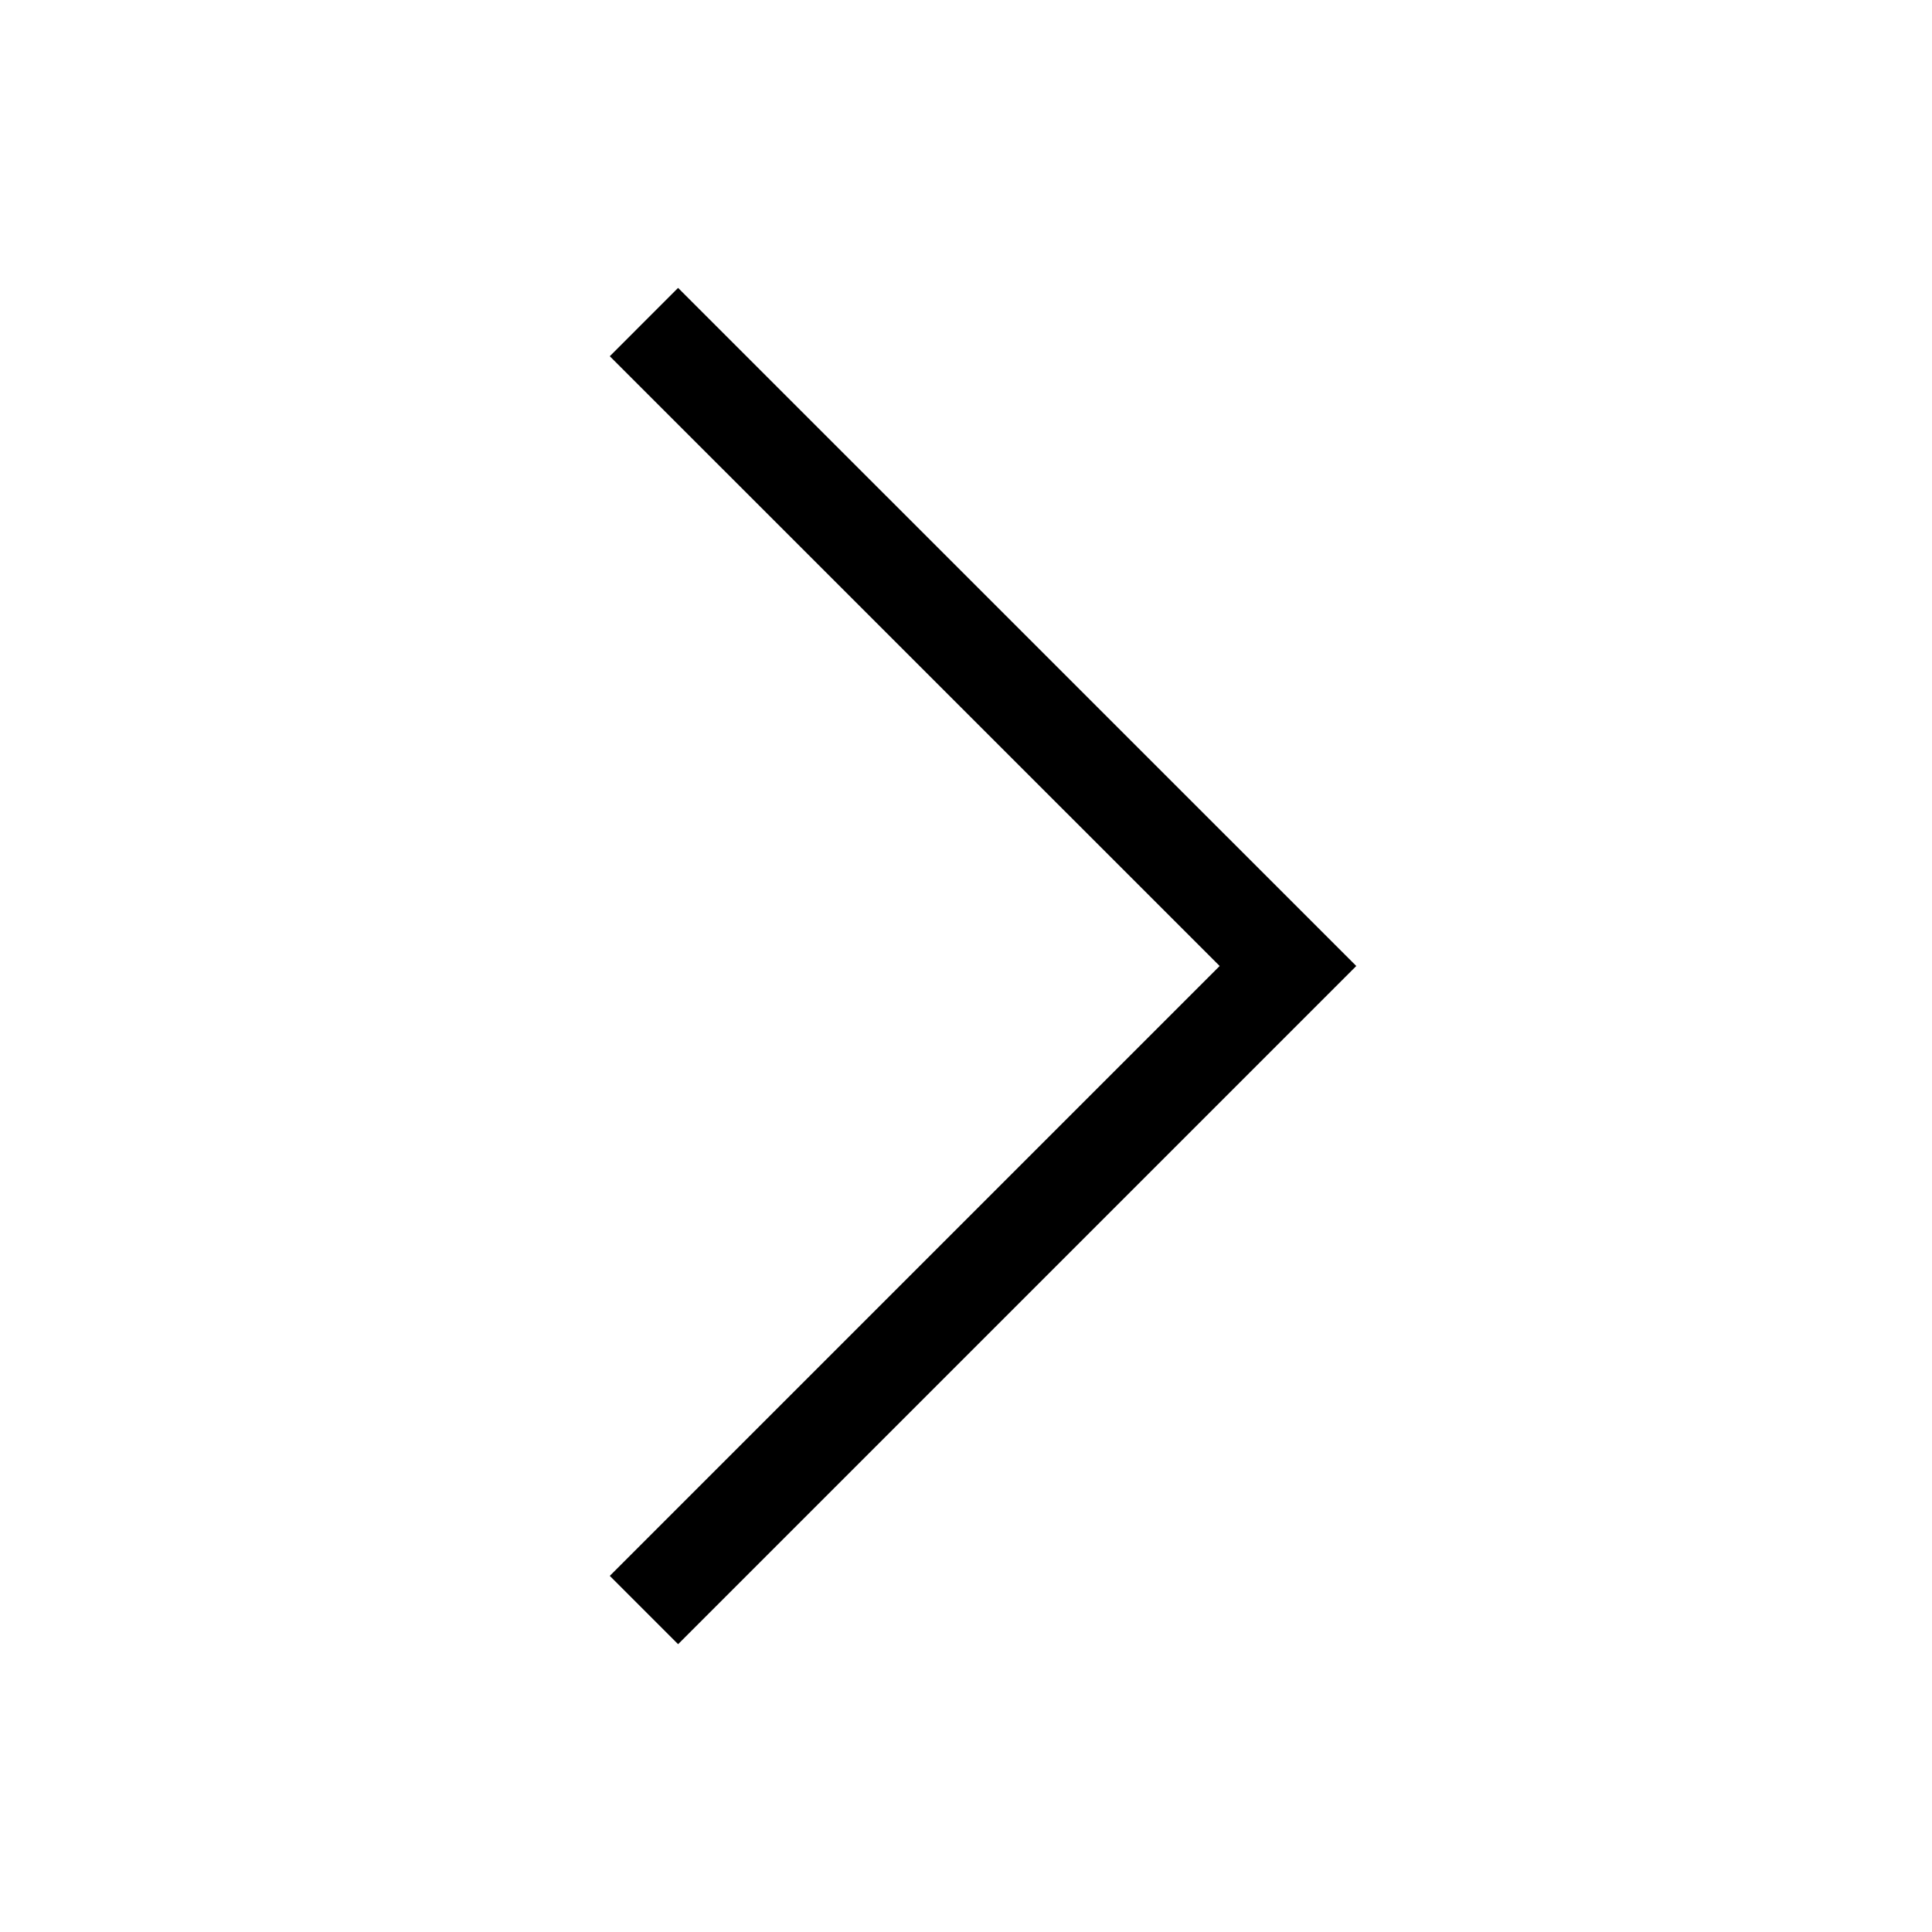 <svg xmlns="http://www.w3.org/2000/svg" width="20" height="20" viewBox="0 0 20 20" fill="none">
  <path d="M6.666 3.334L13.333 10L6.666 16.667" stroke="black" strokeOpacity="current" strokeWidth="1.667" strokeLinecap="round" strokeLinejoin="round"/>
</svg>